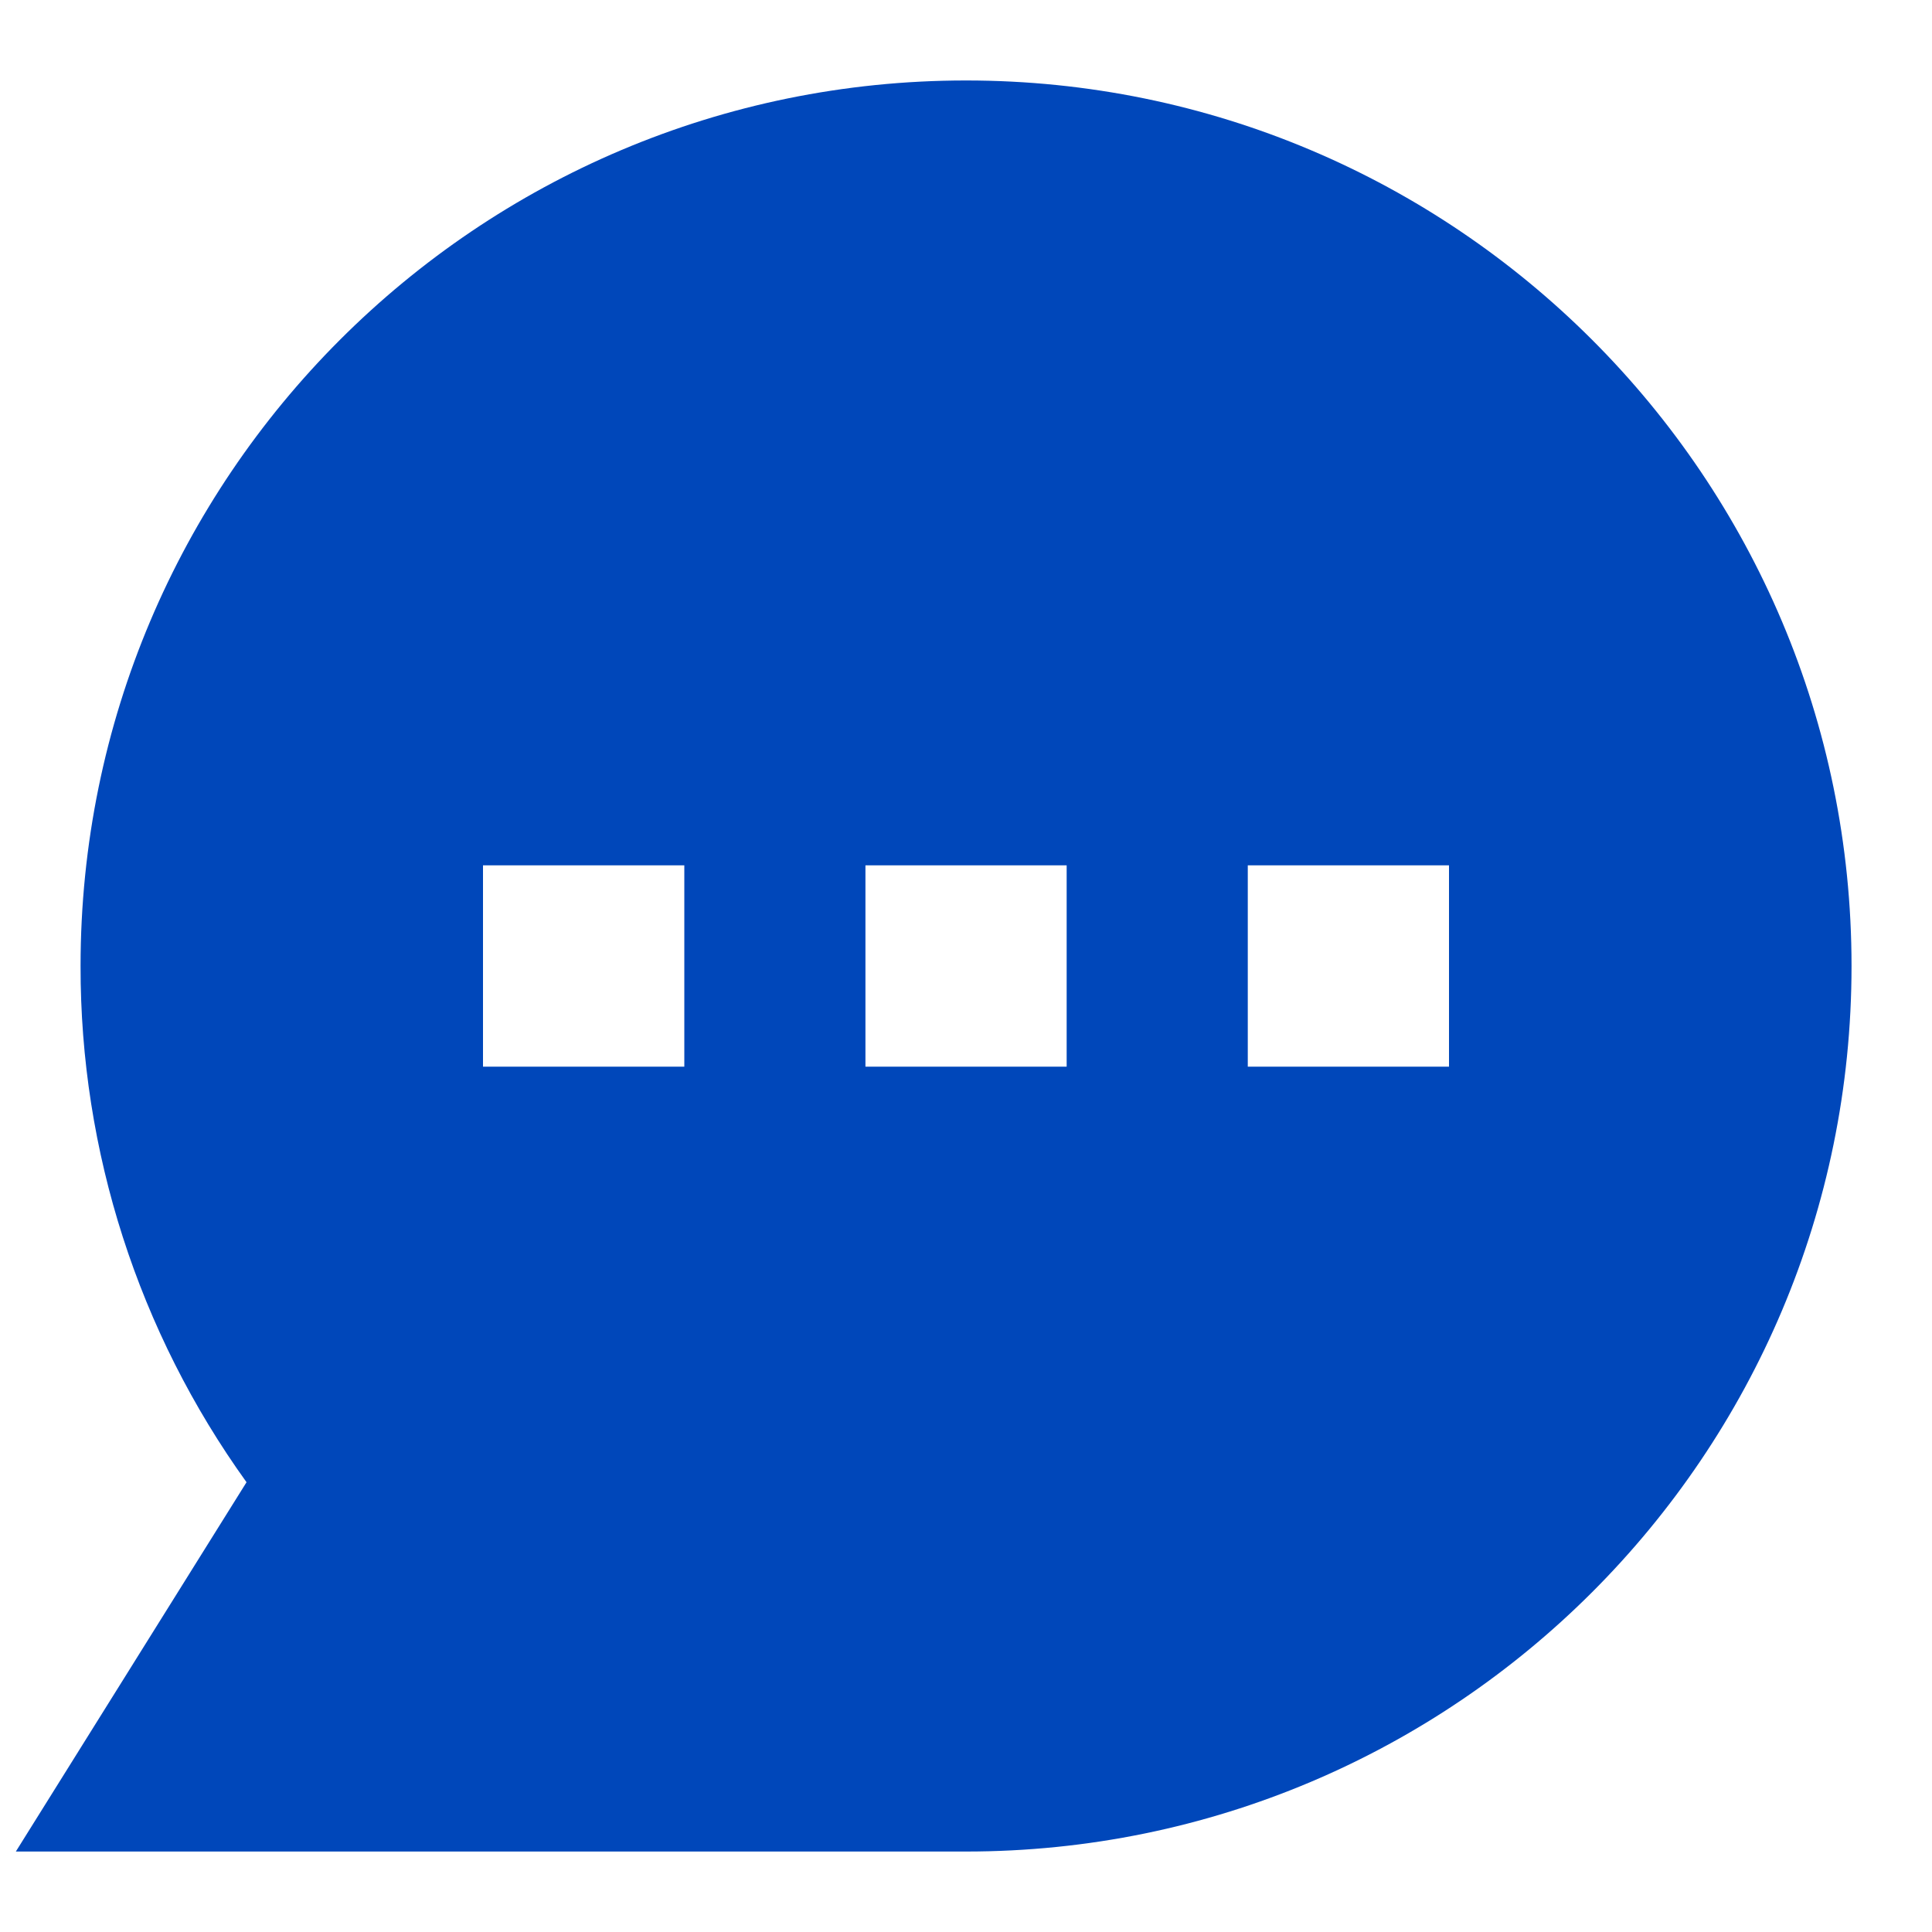 <svg width="20" height="20" viewBox="0 0 20 20" fill="none" xmlns="http://www.w3.org/2000/svg">
<g clip-path="url(#clip0_259_8379)">
<path fill-rule="evenodd" clip-rule="evenodd" d="M0.834 10C0.834 4.938 4.938 0.833 10 0.833C15.063 0.833 19.167 4.938 19.167 10C19.167 15.062 15.063 19.167 10 19.167H0.164L2.552 15.344C1.432 13.787 0.831 11.918 0.834 10ZM7.084 8.958H5V11.042H7.084V8.958ZM8.959 8.958H11.042V11.042H8.959V8.958ZM15 8.958H12.917V11.042H15V8.958Z" fill="#0047BA"/>
</g>
<defs>
<clipPath id="clip0_259_8379">
<rect width="20" height="20" fill="white"/>
</clipPath>
</defs>
</svg>
